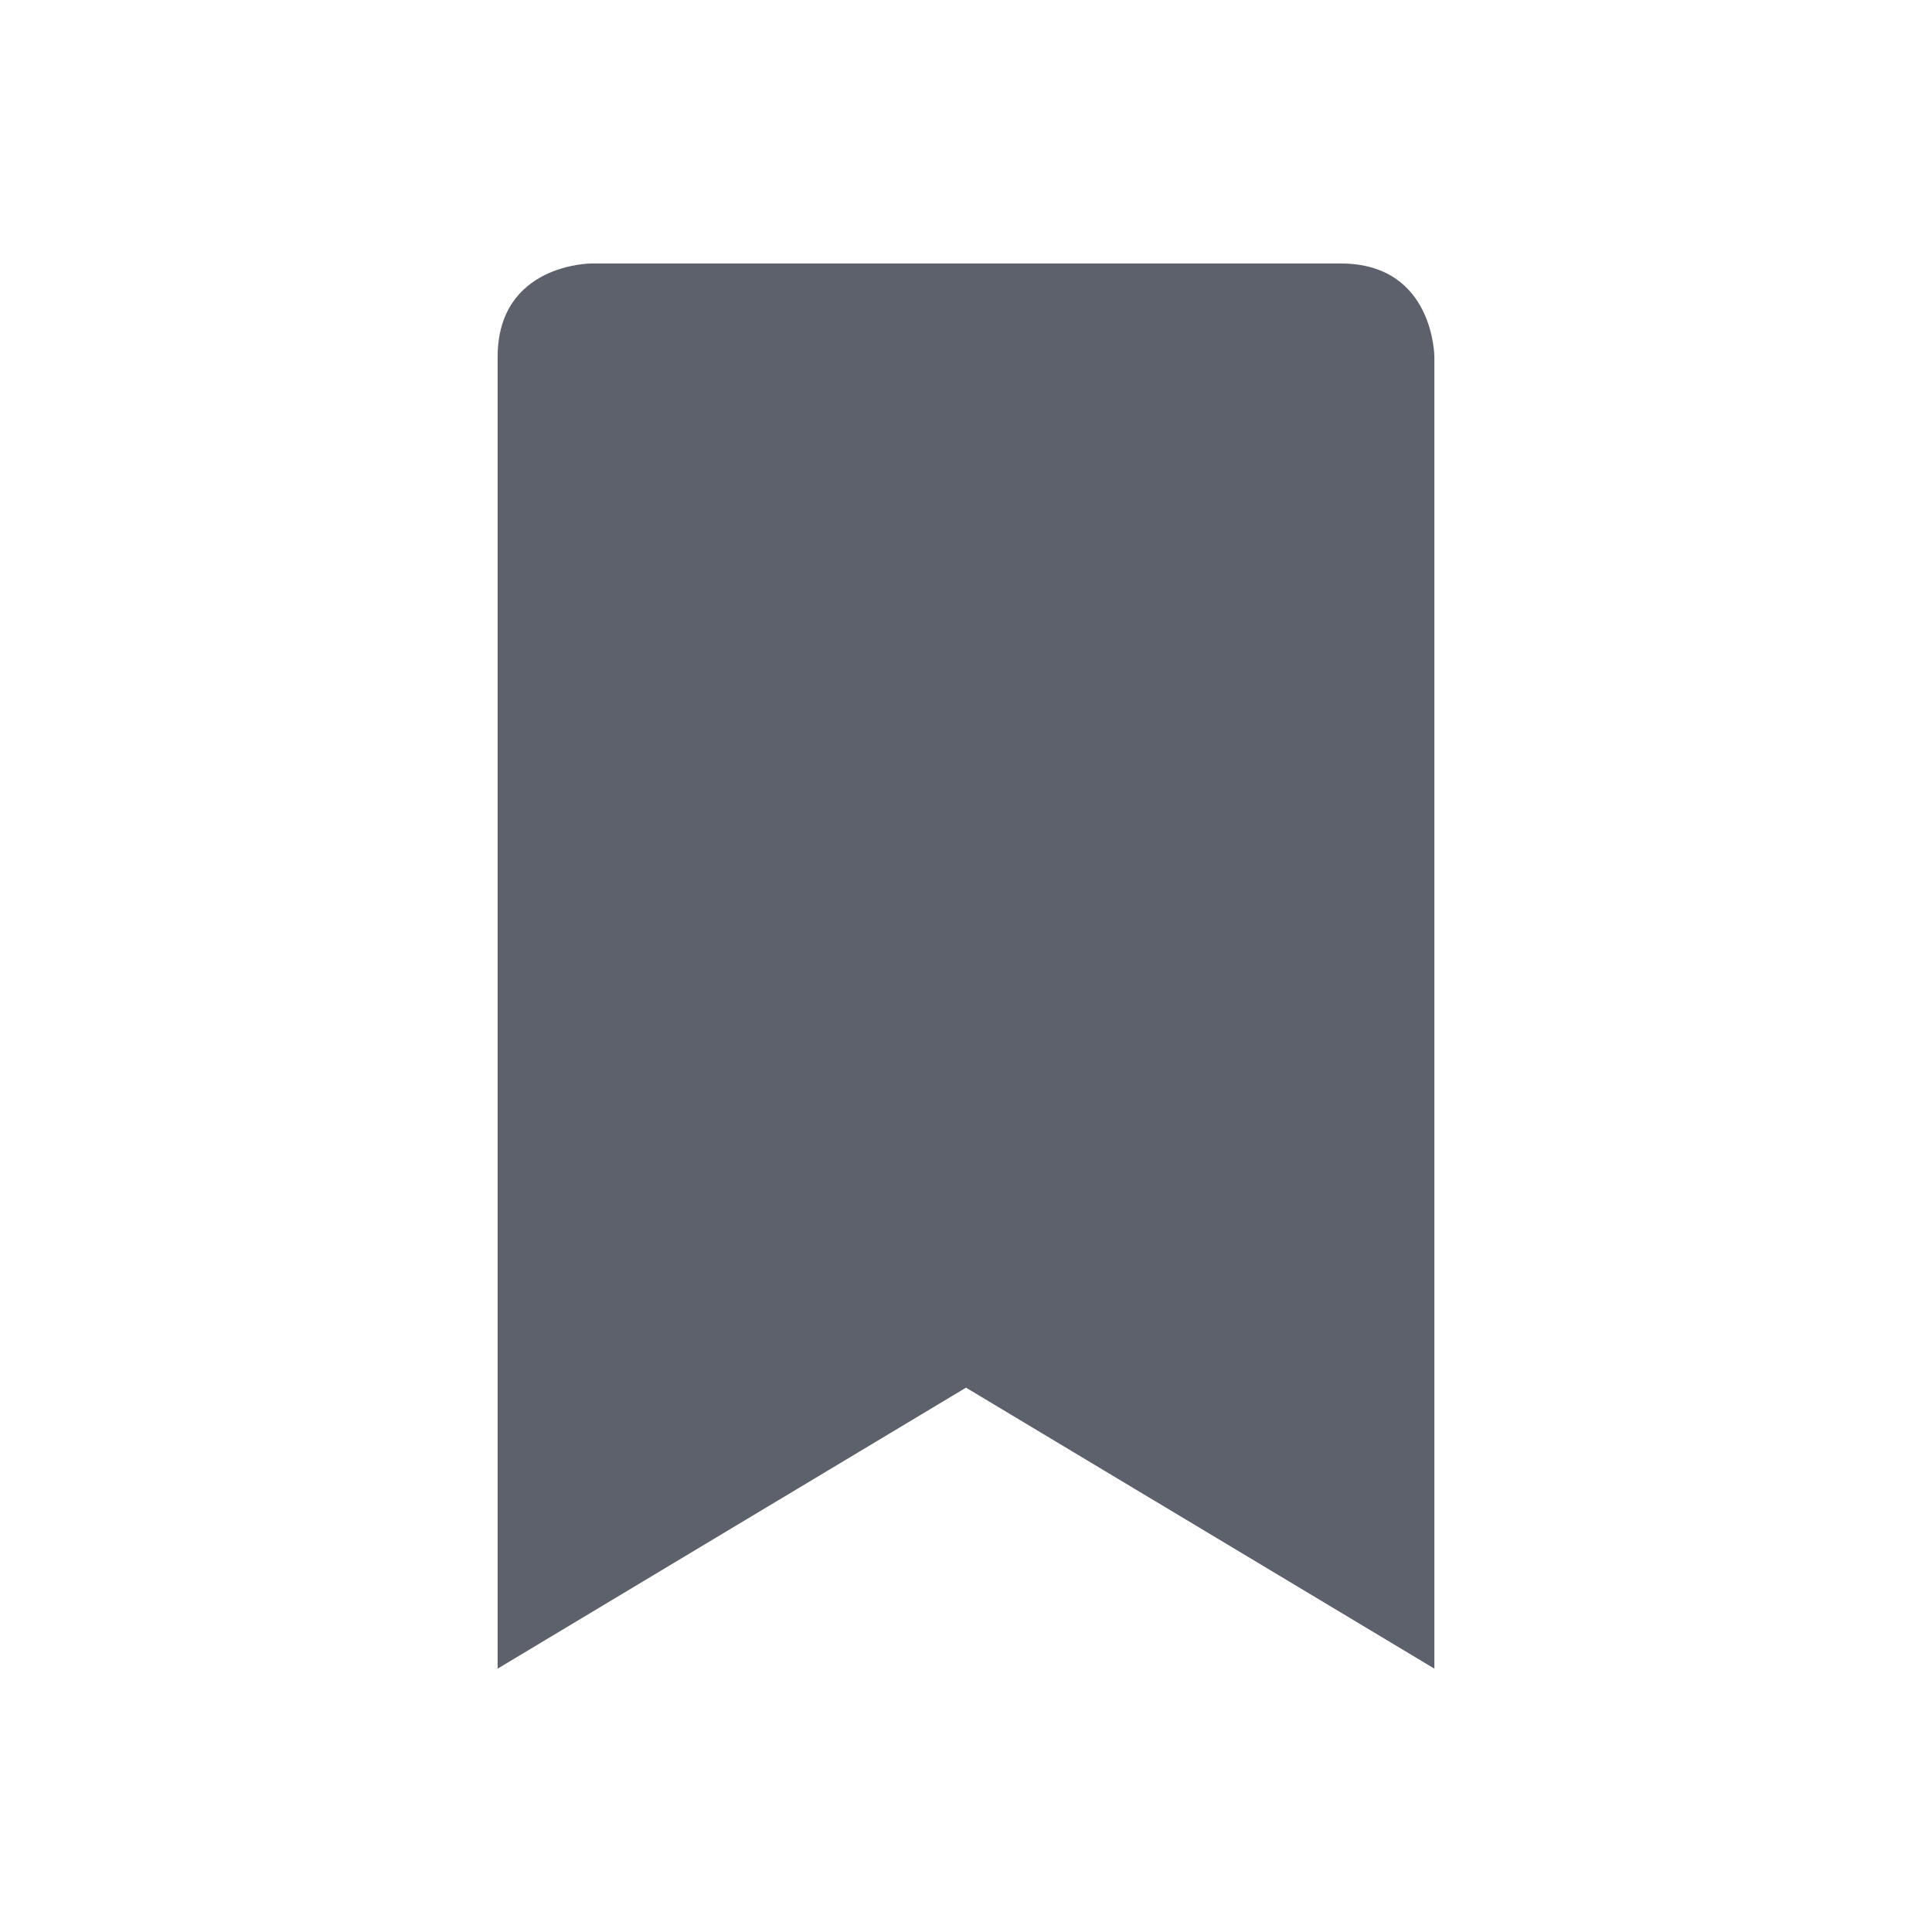 <svg height="22" viewBox="0 0 16 16" width="22" xmlns="http://www.w3.org/2000/svg"><path d="m4.897 2.182s-.776 0-.776.776v10.861l3.879-2.327 3.879 2.327v-10.861s0-.776-.776-.776z" fill="#5c616c" stroke-width=".776"/></svg>